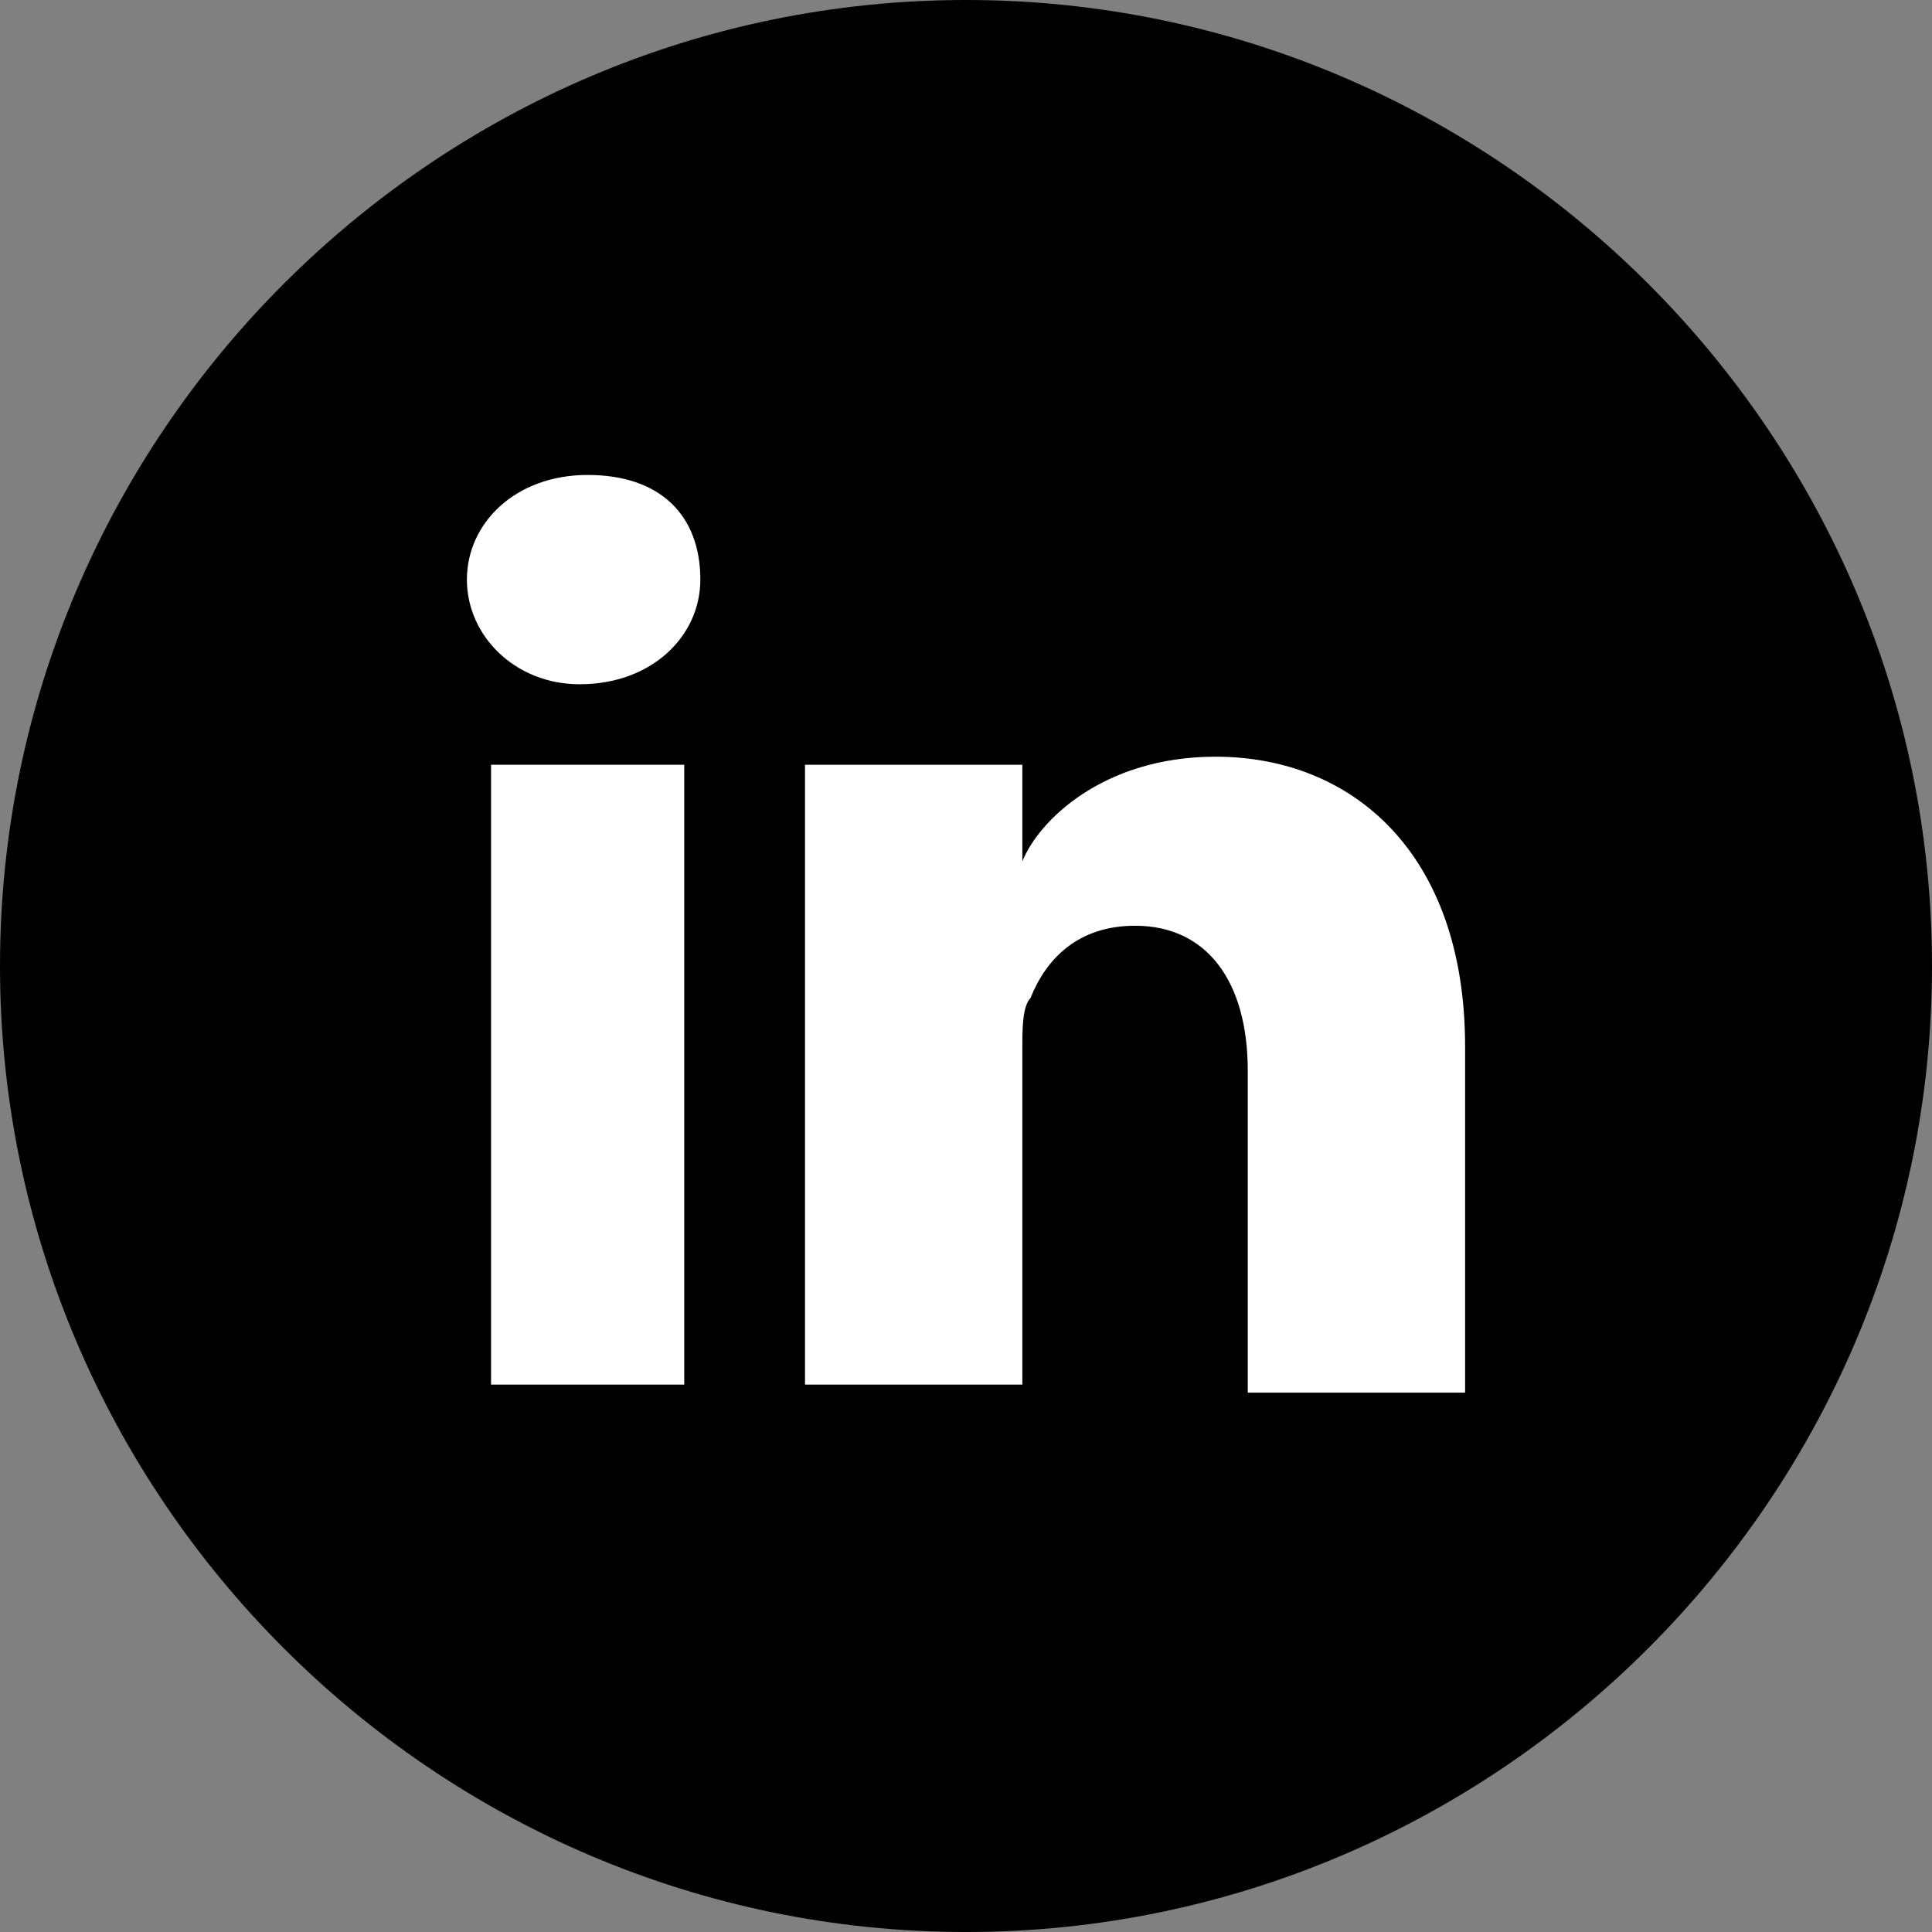 <?xml version="1.0" encoding="utf-8"?>
<!-- Generator: Adobe Illustrator 27.8.1, SVG Export Plug-In . SVG Version: 6.00 Build 0)  -->
<svg version="1.1" id="Livello_1" xmlns="http://www.w3.org/2000/svg" xmlns:xlink="http://www.w3.org/1999/xlink" x="0px" y="0px"
	 viewBox="0 0 24 24" style="enable-background:new 0 0 24 24;" xml:space="preserve">
<rect x="0" y="0" width="24" height="24" fill="#808080" stroke="none"/>
<style type="text/css">
	.st0{fill:#FFFFFF;}
</style>
<path d="M12,0C5.4,0,0,5.4,0,12s5.4,12,12,12s12-5.4,12-12S18.6,0,12,0z"/>
<rect x="6.1" y="9.5" class="st0" width="2.4" height="7.7"/>
<path class="st0" d="M7.3,5.9c-0.9,0-1.5,0.6-1.5,1.3c0,0.7,0.6,1.3,1.4,1.3h0c0.9,0,1.5-0.6,1.5-1.3C8.7,6.4,8.2,5.9,7.3,5.9z"/>
<path class="st0" d="M15.1,9.4c-1.4,0-2.2,0.8-2.4,1.3V9.5H10c0,0.6,0,7.7,0,7.7h2.7v-4.2c0-0.2,0-0.5,0.1-0.6
	c0.2-0.5,0.6-0.9,1.3-0.9c0.9,0,1.4,0.7,1.4,1.8v4h2.7v-4.3C18.2,10.6,16.8,9.4,15.1,9.4z"/>
</svg>

